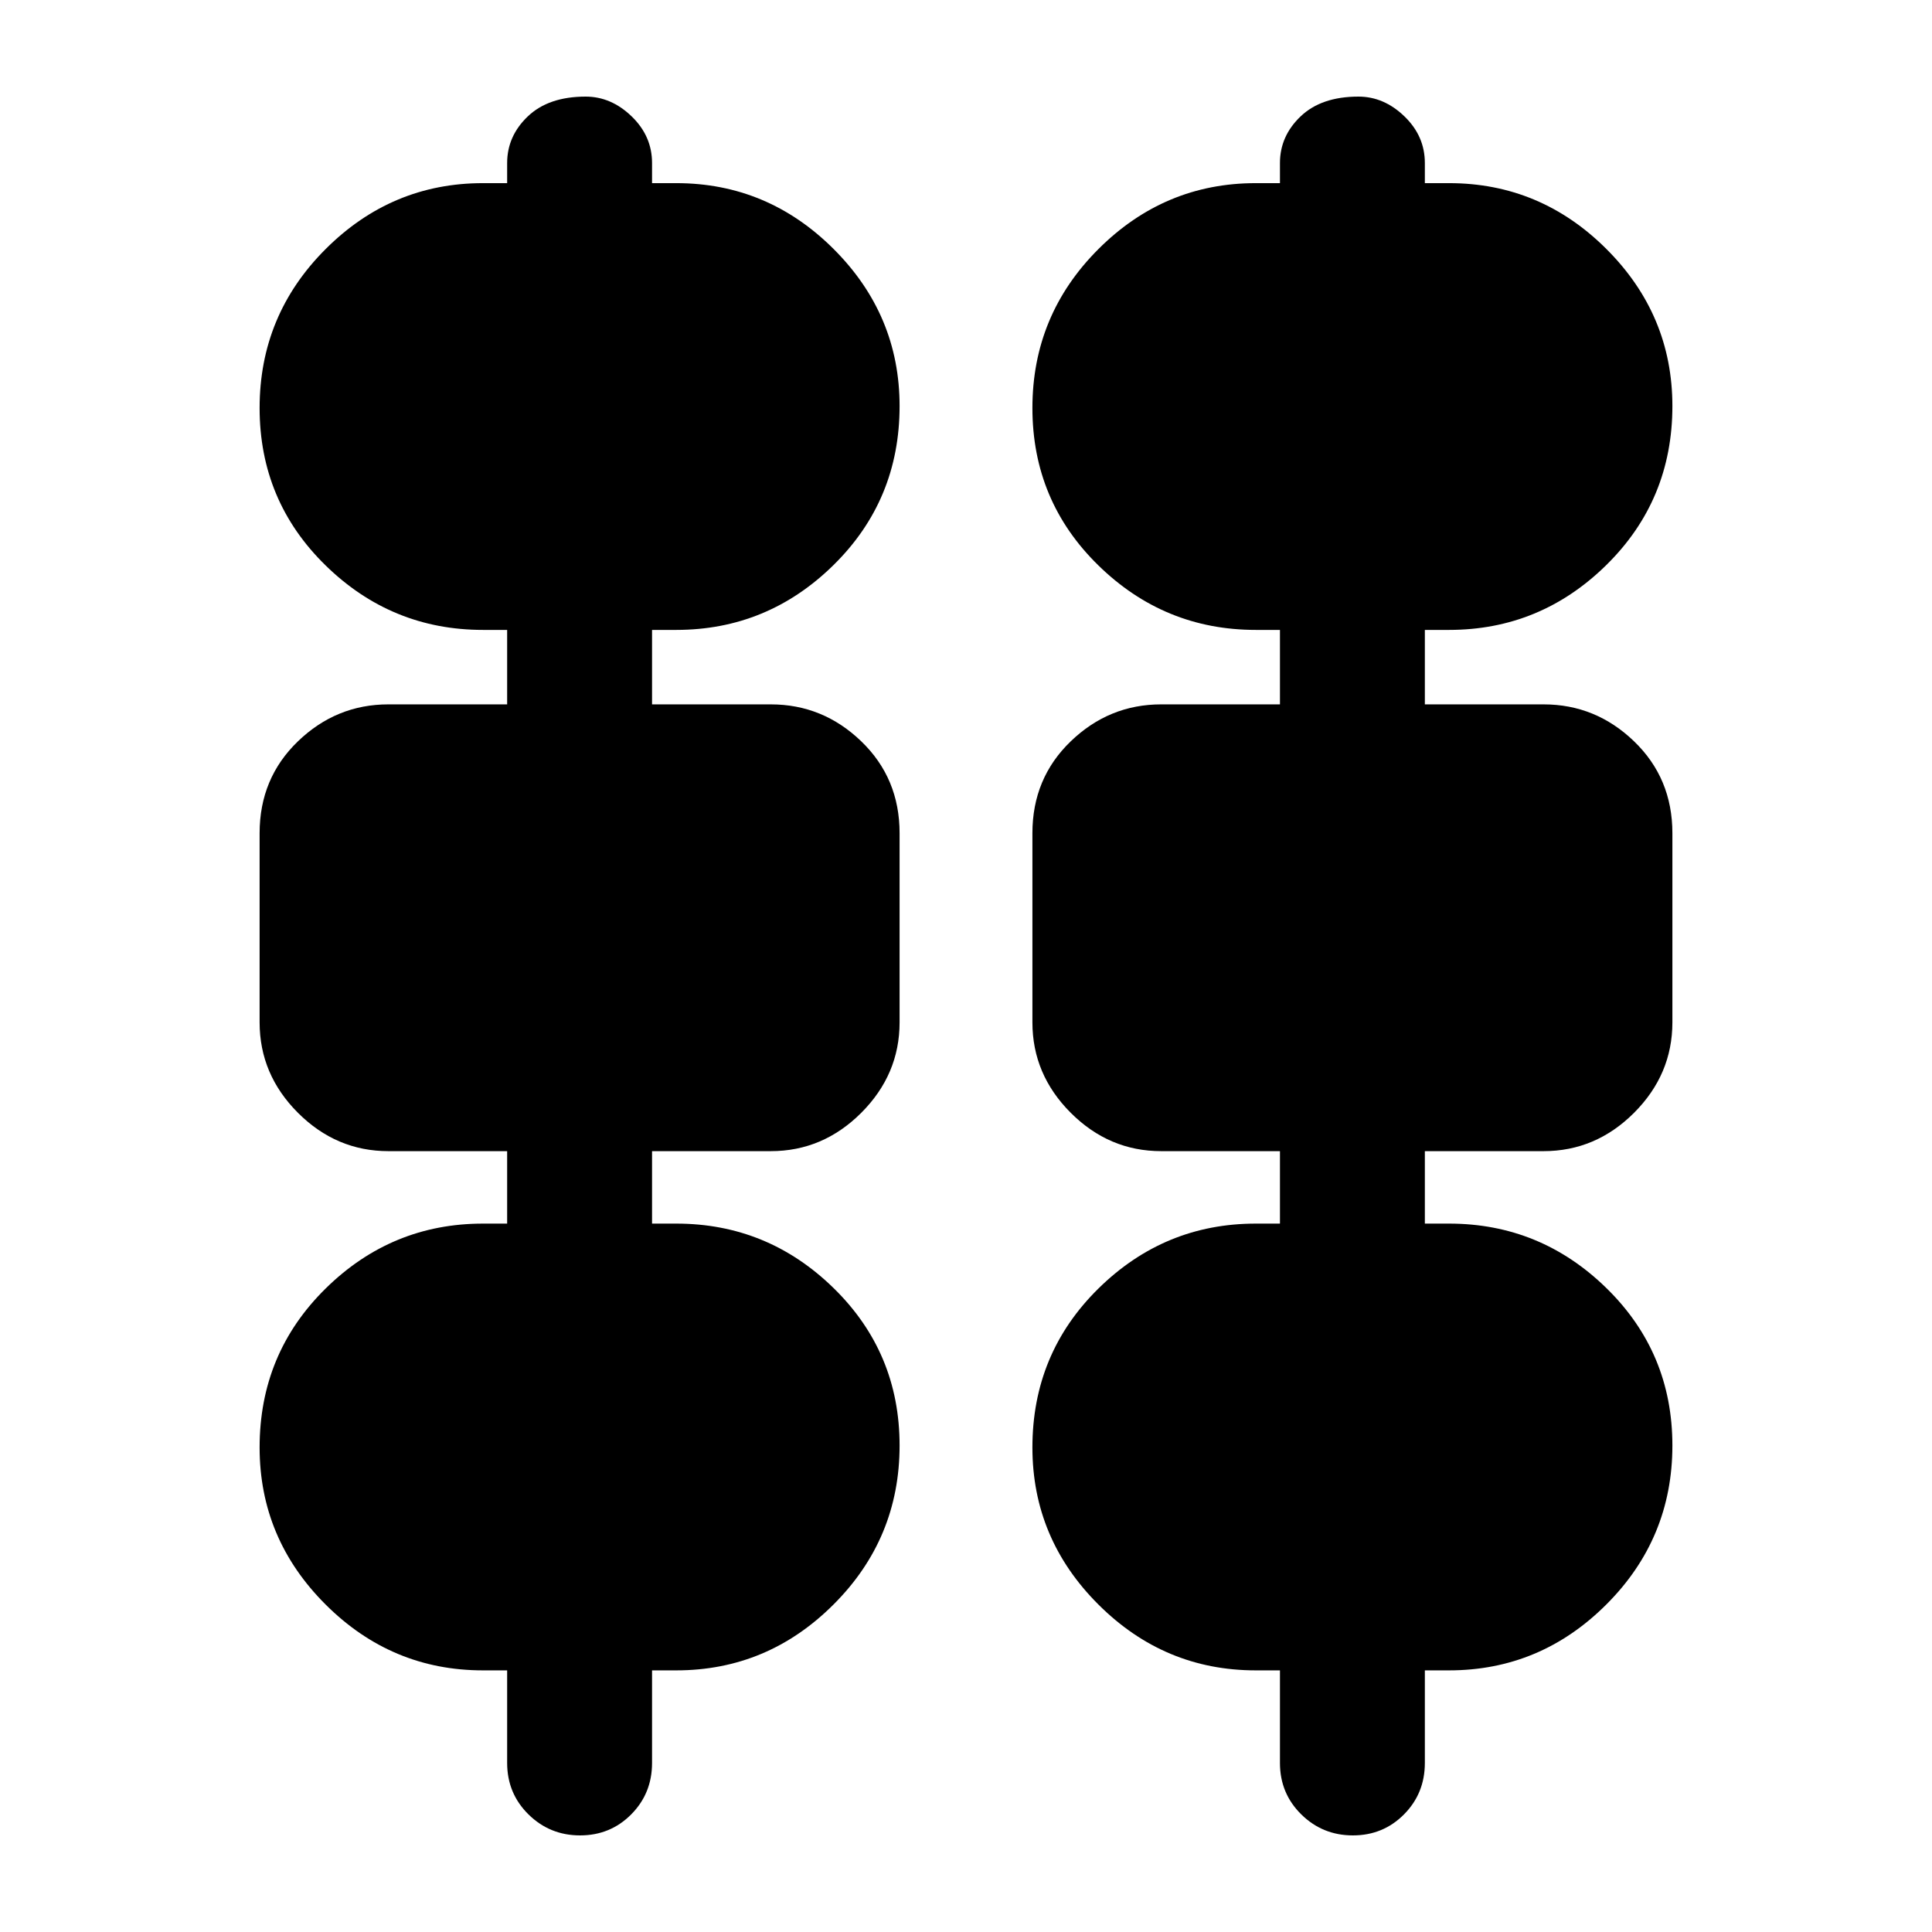 <svg xmlns="http://www.w3.org/2000/svg" height="20" viewBox="0 -960 960 960" width="20"><path d="M288.23-48q-15.03 0-25.63-10.43Q252-68.87 252-84v-46h-12q-45.42 0-78.21-32.72Q129-195.45 129-240.77q0-46.69 32.79-78.96Q194.58-352 240-352h12v-36h-59q-25.9 0-44.95-19.05Q129-426.1 129-452v-94q0-27.3 19.05-45.65Q167.1-610 193-610h59v-37h-12q-45.42 0-78.21-32.04Q129-711.09 129-757.27q0-46.19 32.79-78.96Q194.58-869 240-869h12v-10q0-13.4 10.3-23.2 10.3-9.8 28.7-9.8 12.67 0 22.83 9.8Q324-892.4 324-879v10h12q45.42 0 78.21 32.72Q447-803.55 447-758.23q0 46.69-32.79 78.96Q381.42-647 336-647h-12v37h59q25.9 0 44.95 18.35Q447-573.3 447-546v94q0 25.9-19.05 44.95Q408.9-388 383-388h-59v36h12q45.42 0 78.21 32.04Q447-287.91 447-241.73q0 46.19-32.79 78.96Q381.42-130 336-130h-12v46q0 15.13-10.37 25.57Q303.27-48 288.23-48Zm384 0q-15.03 0-25.63-10.43Q636-68.87 636-84v-46h-12q-45.42 0-78.21-32.72Q513-195.45 513-240.77q0-46.69 32.79-78.96Q578.58-352 624-352h12v-36h-59q-25.9 0-44.95-19.05Q513-426.1 513-452v-94q0-27.3 19.05-45.65Q551.1-610 577-610h59v-37h-12q-45.42 0-78.21-32.04Q513-711.09 513-757.27q0-46.19 32.79-78.96Q578.58-869 624-869h12v-10q0-13.4 10.3-23.2 10.3-9.8 28.7-9.8 12.67 0 22.83 9.8Q708-892.4 708-879v10h12q45.42 0 78.21 32.72Q831-803.55 831-758.23q0 46.69-32.79 78.96Q765.42-647 720-647h-12v37h59q25.9 0 44.95 18.35Q831-573.3 831-546v94q0 25.9-19.05 44.95Q792.9-388 767-388h-59v36h12q45.42 0 78.21 32.04Q831-287.91 831-241.73q0 46.19-32.79 78.96Q765.42-130 720-130h-12v46q0 15.13-10.37 25.57Q687.27-48 672.23-48Z"/></svg>